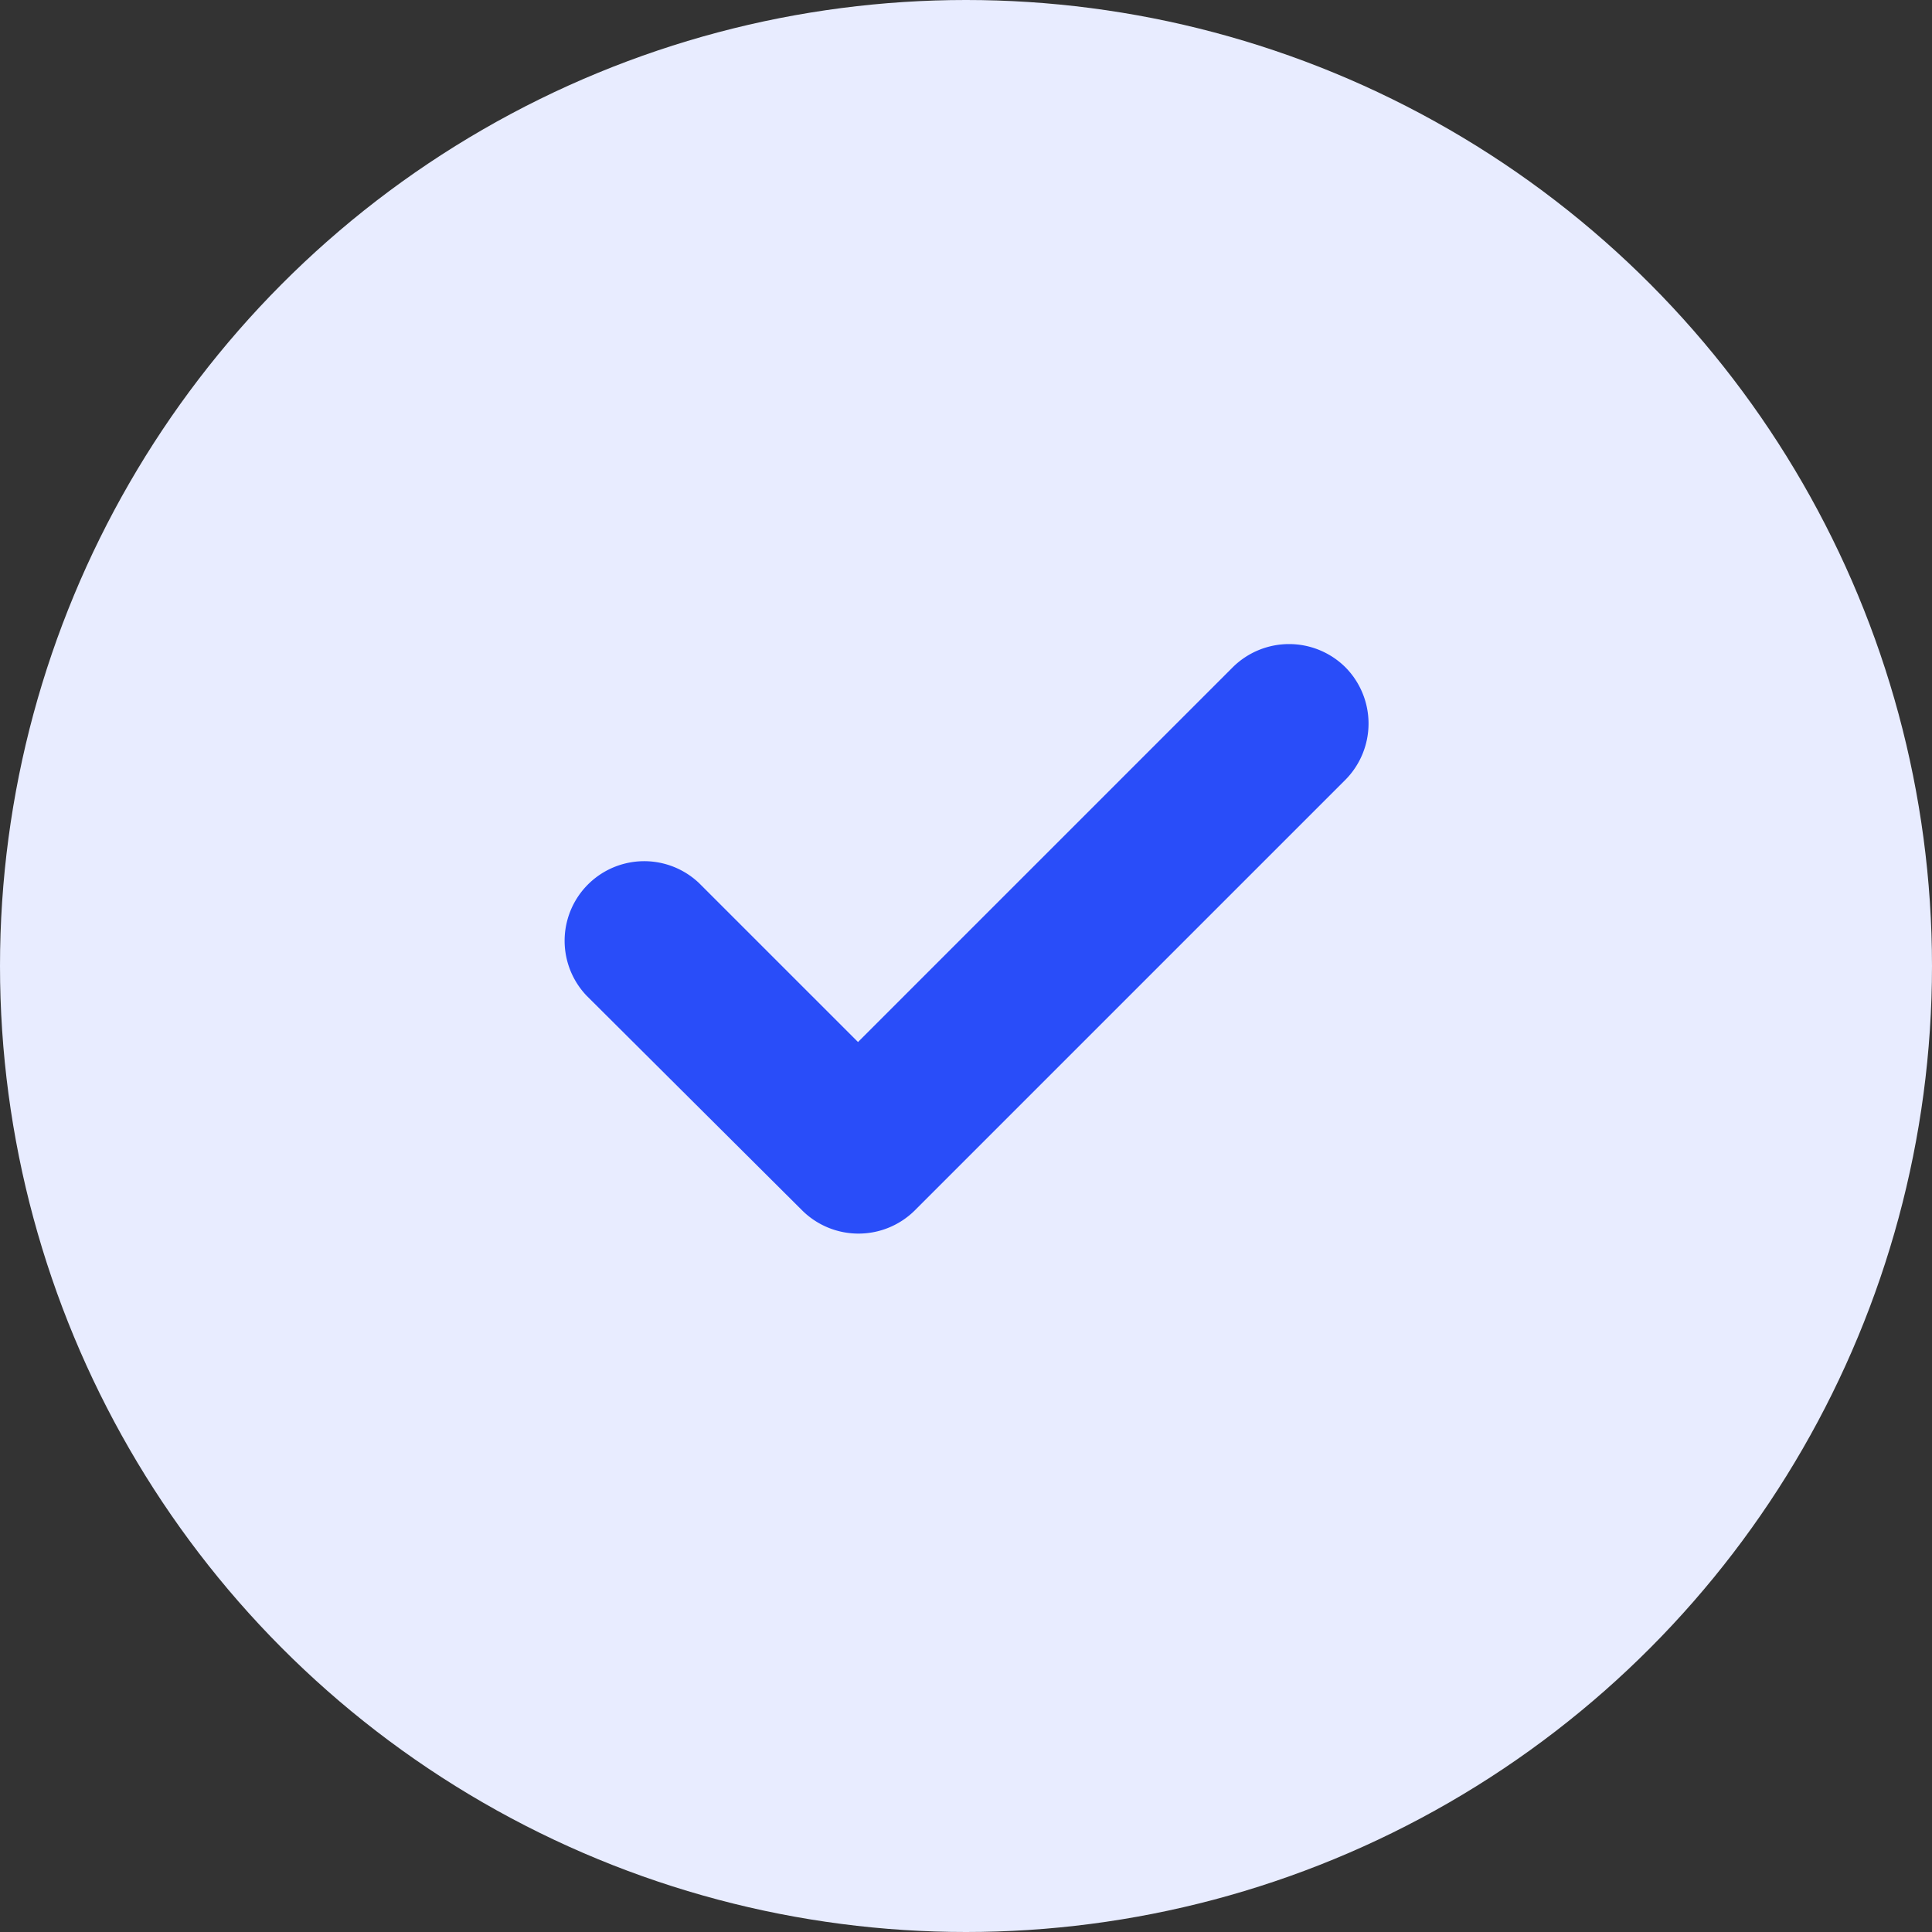 <svg id="Component_46_1" data-name="Component 46 – 1" xmlns="http://www.w3.org/2000/svg" width="20" height="20" viewBox="0 0 20 20">
  <rect x="0" y="0" width="20" height="20" fill="#333333" stroke="none"/>
  <circle id="Ellipse_151" data-name="Ellipse 151" cx="10" cy="10" r="10" fill="#e8ecff"/>
  <path id="Path_2126" data-name="Path 2126" d="M14.772,8.334a.828.828,0,0,0-1.165,0h0l-3.88,3.88L8.083,10.57a.824.824,0,0,0-1.165,1.165h0l2.236,2.227a.828.828,0,0,0,1.156,0h0L14.772,9.5A.828.828,0,0,0,14.772,8.334Z" transform="translate(-0.845 -1.427)" fill="#294df9"/>
</svg>
